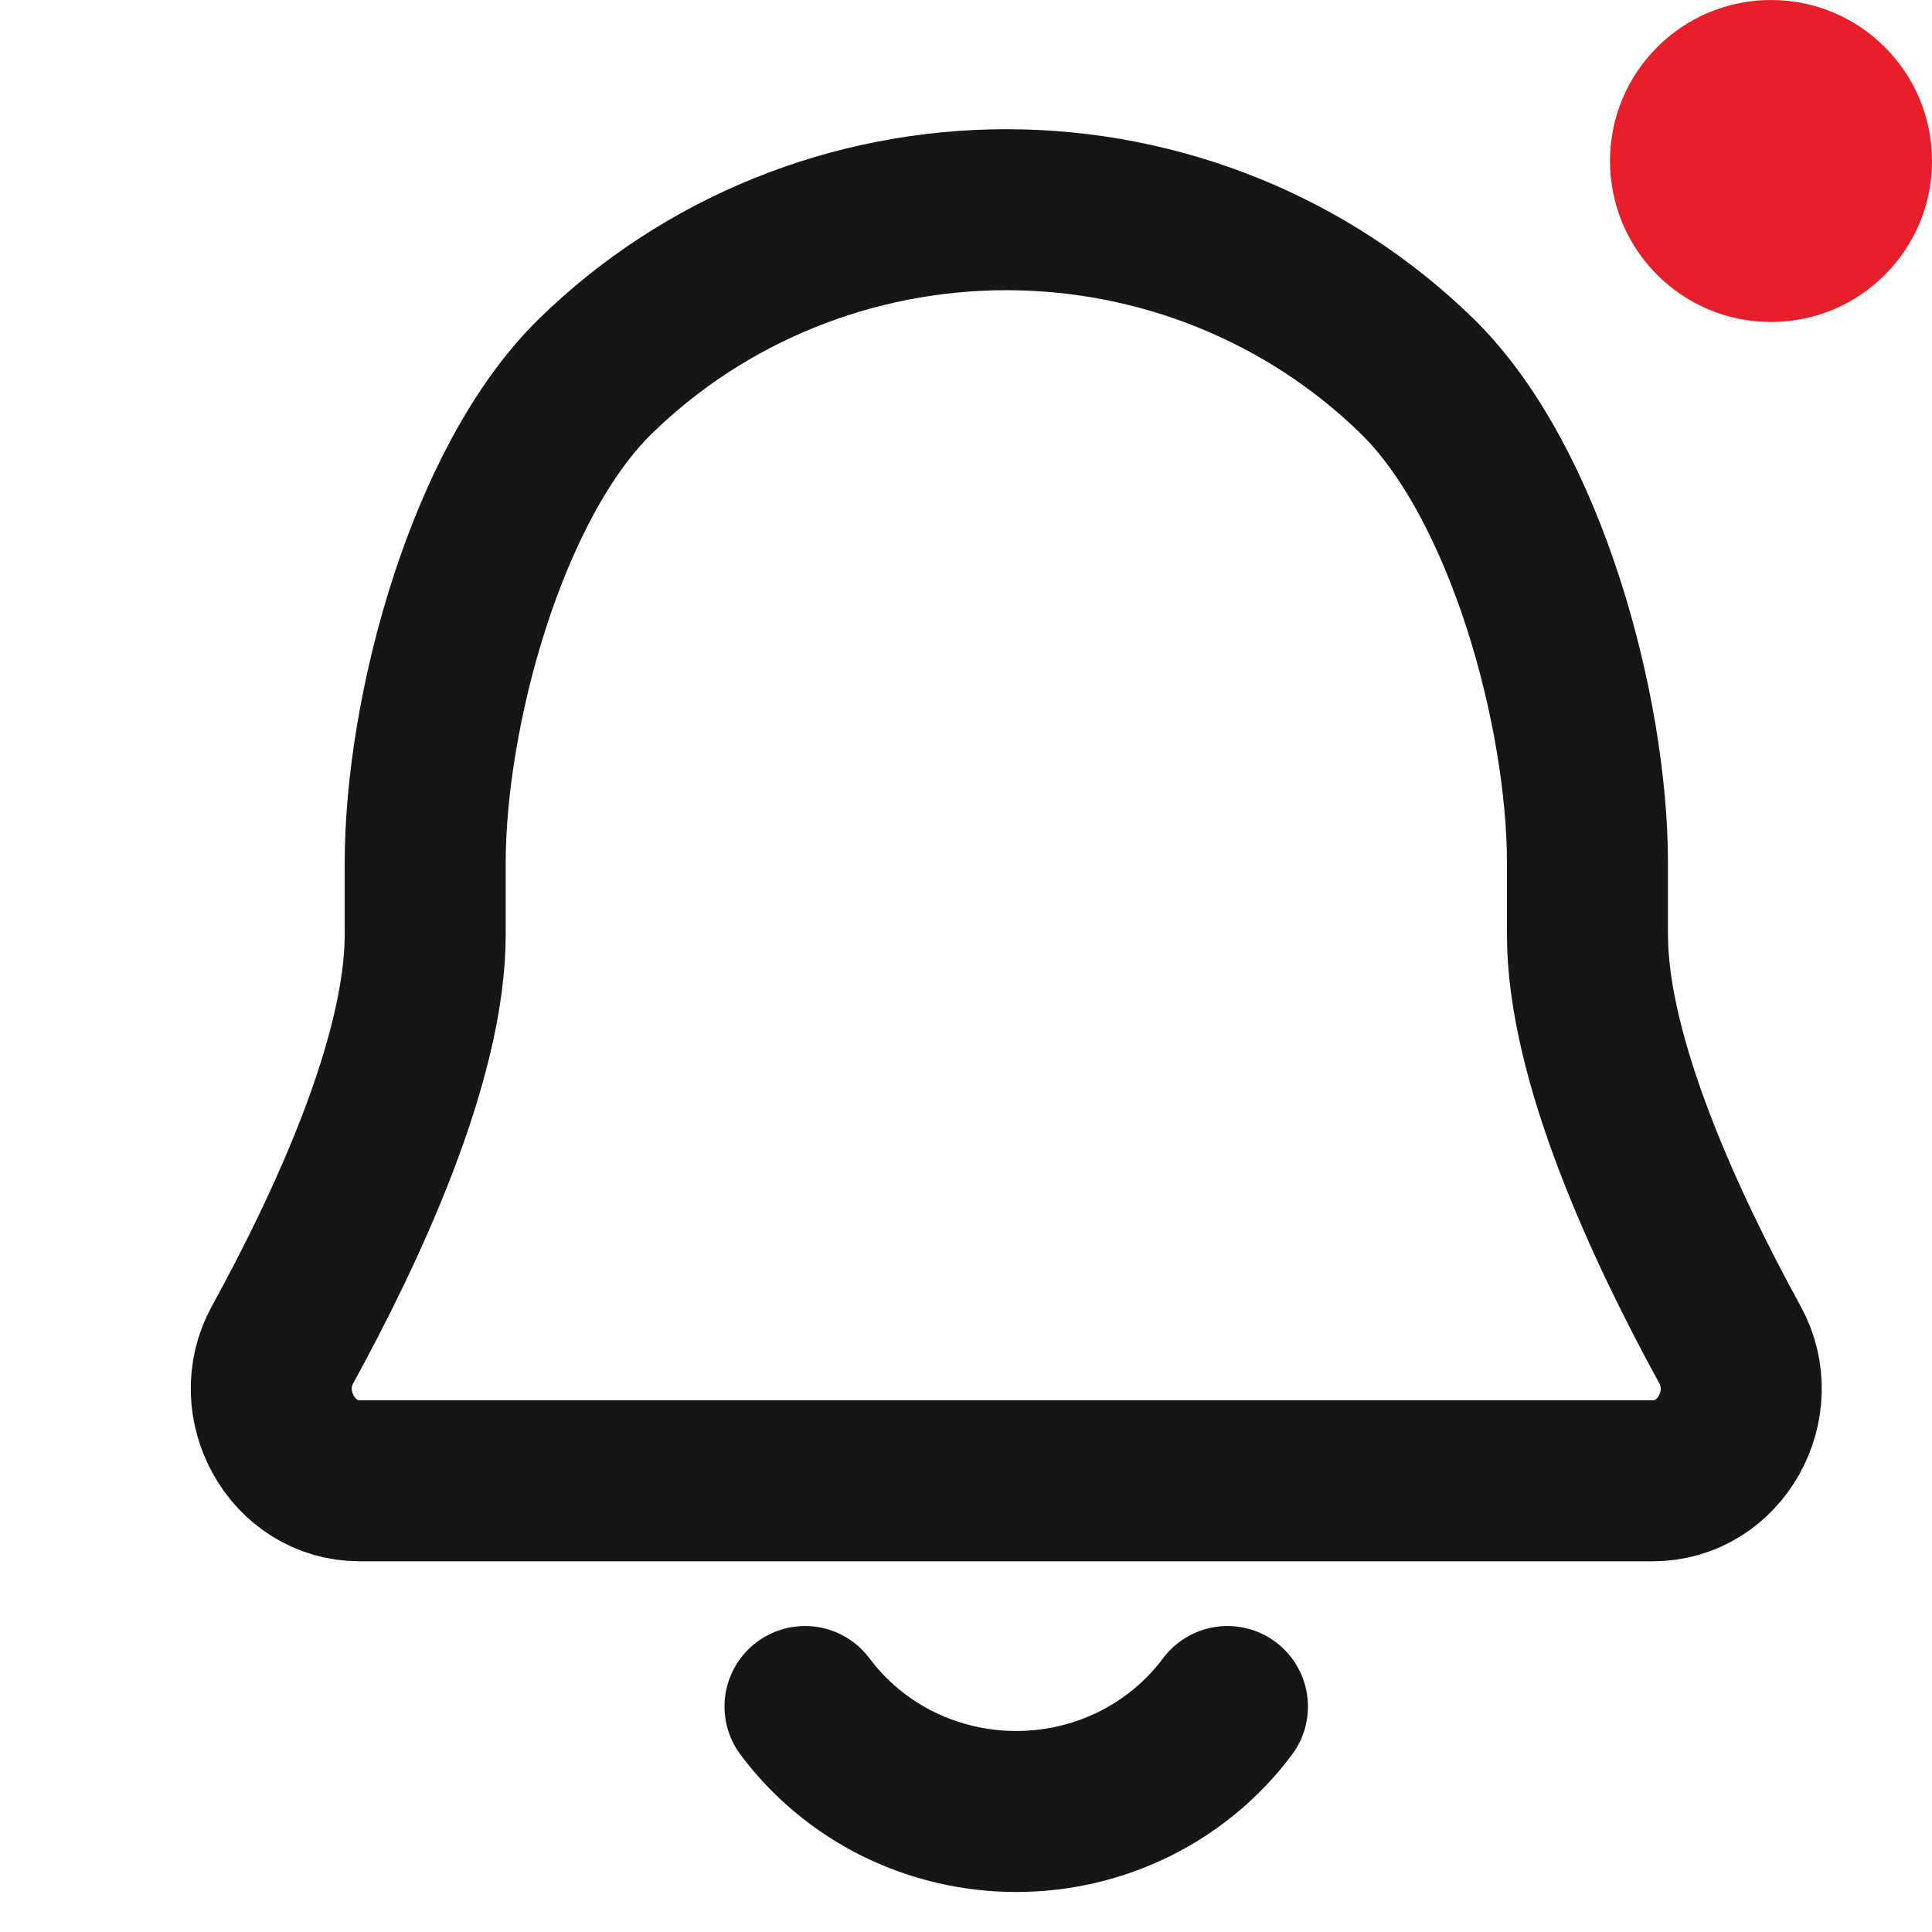 <svg width="24" height="24" viewBox="0 0 24 24" fill="none" xmlns="http://www.w3.org/2000/svg">
<path d="M15.248 21.199C14.947 21.603 14.552 21.932 14.096 22.159C13.64 22.385 13.136 22.503 12.624 22.503C12.113 22.503 11.608 22.385 11.152 22.159C10.696 21.932 10.302 21.603 10 21.199" stroke="#161616" stroke-width="2" stroke-linecap="round" stroke-linejoin="round"/>
<path d="M15.658 18.395H20.532C21.373 18.395 21.896 17.443 21.491 16.706C20.695 15.255 19.717 13.157 19.72 11.604V10.78V10.721C19.72 8.848 18.959 5.999 17.605 4.674C16.251 3.35 14.415 2.605 12.501 2.605C10.586 2.605 8.75 3.35 7.396 4.674C6.042 5.999 5.282 8.848 5.282 10.721V11.604C5.284 13.157 4.306 15.254 3.509 16.706C3.105 17.443 3.627 18.395 4.468 18.395H9.342M15.658 18.395H9.342Z" stroke="#161616" stroke-width="2" stroke-linecap="round" stroke-linejoin="round"/>
<circle cx="22" cy="2" r="2" fill="#E71F2A"/>
</svg>
